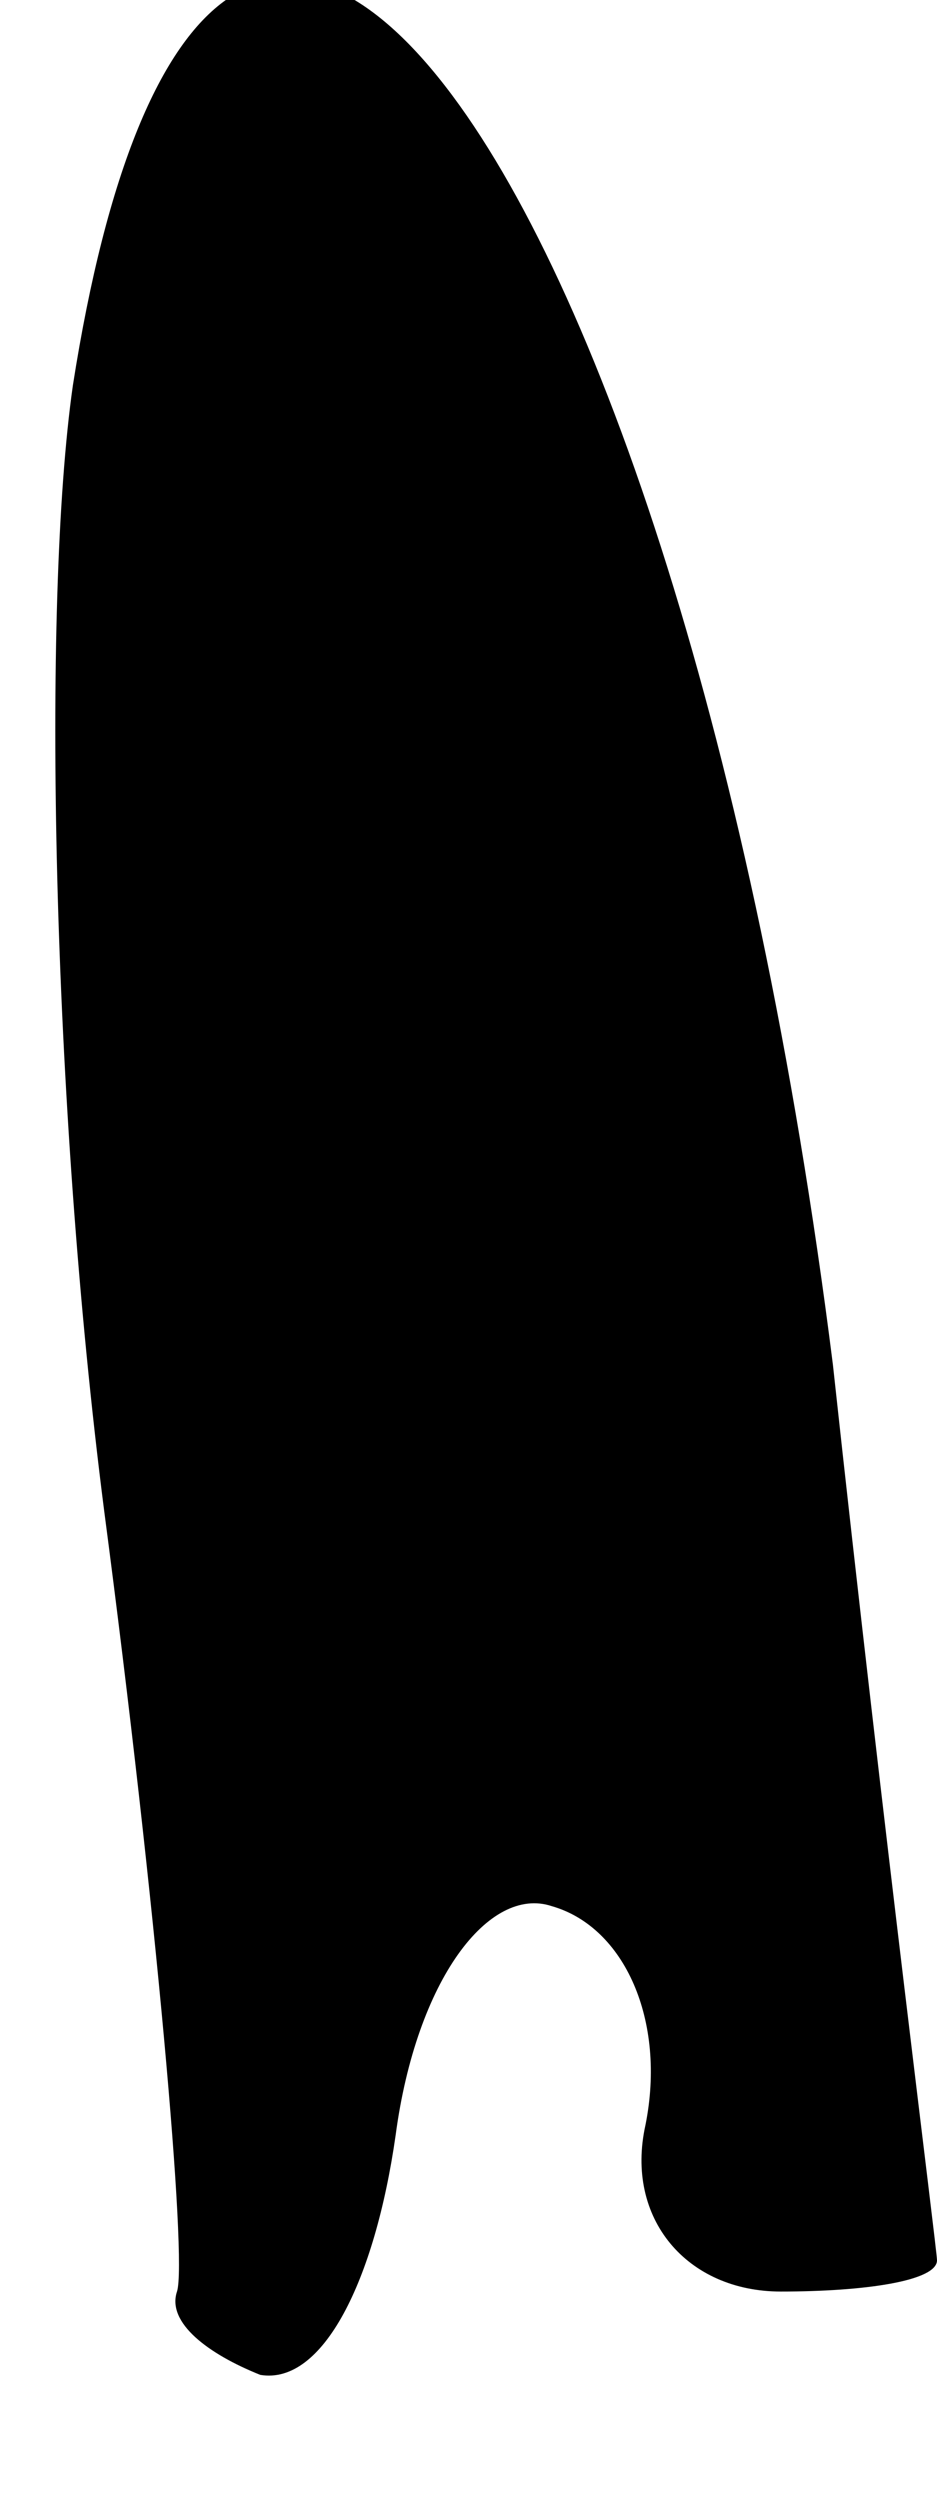 <?xml version="1.0" standalone="no"?>
<!DOCTYPE svg PUBLIC "-//W3C//DTD SVG 20010904//EN"
 "http://www.w3.org/TR/2001/REC-SVG-20010904/DTD/svg10.dtd">
<svg version="1.0" xmlns="http://www.w3.org/2000/svg"
 width="9pt" height="24pt" viewBox="0 0 9 24"
 preserveAspectRatio="xMidYMid meet">
<g transform="translate(0,24) scale(0.1,-0.1)"
fill="#000000" stroke="none">
<path fill="#000000" stroke="none" d="M7 203 c-3 -21 -2 -69 3 -108 5 -38 8
-72 7 -75 -1 -3 3 -6 8 -8 6 -1 11 9 13 23 2 15 9 24 15 22 7 -2 11 -11 9 -21
-2 -9 4 -16 13 -16 8 0 15 1 15 3 0 1 -5 40 -10 86 -15 119 -60 177 -73 94z"/>
</g>
</svg>
